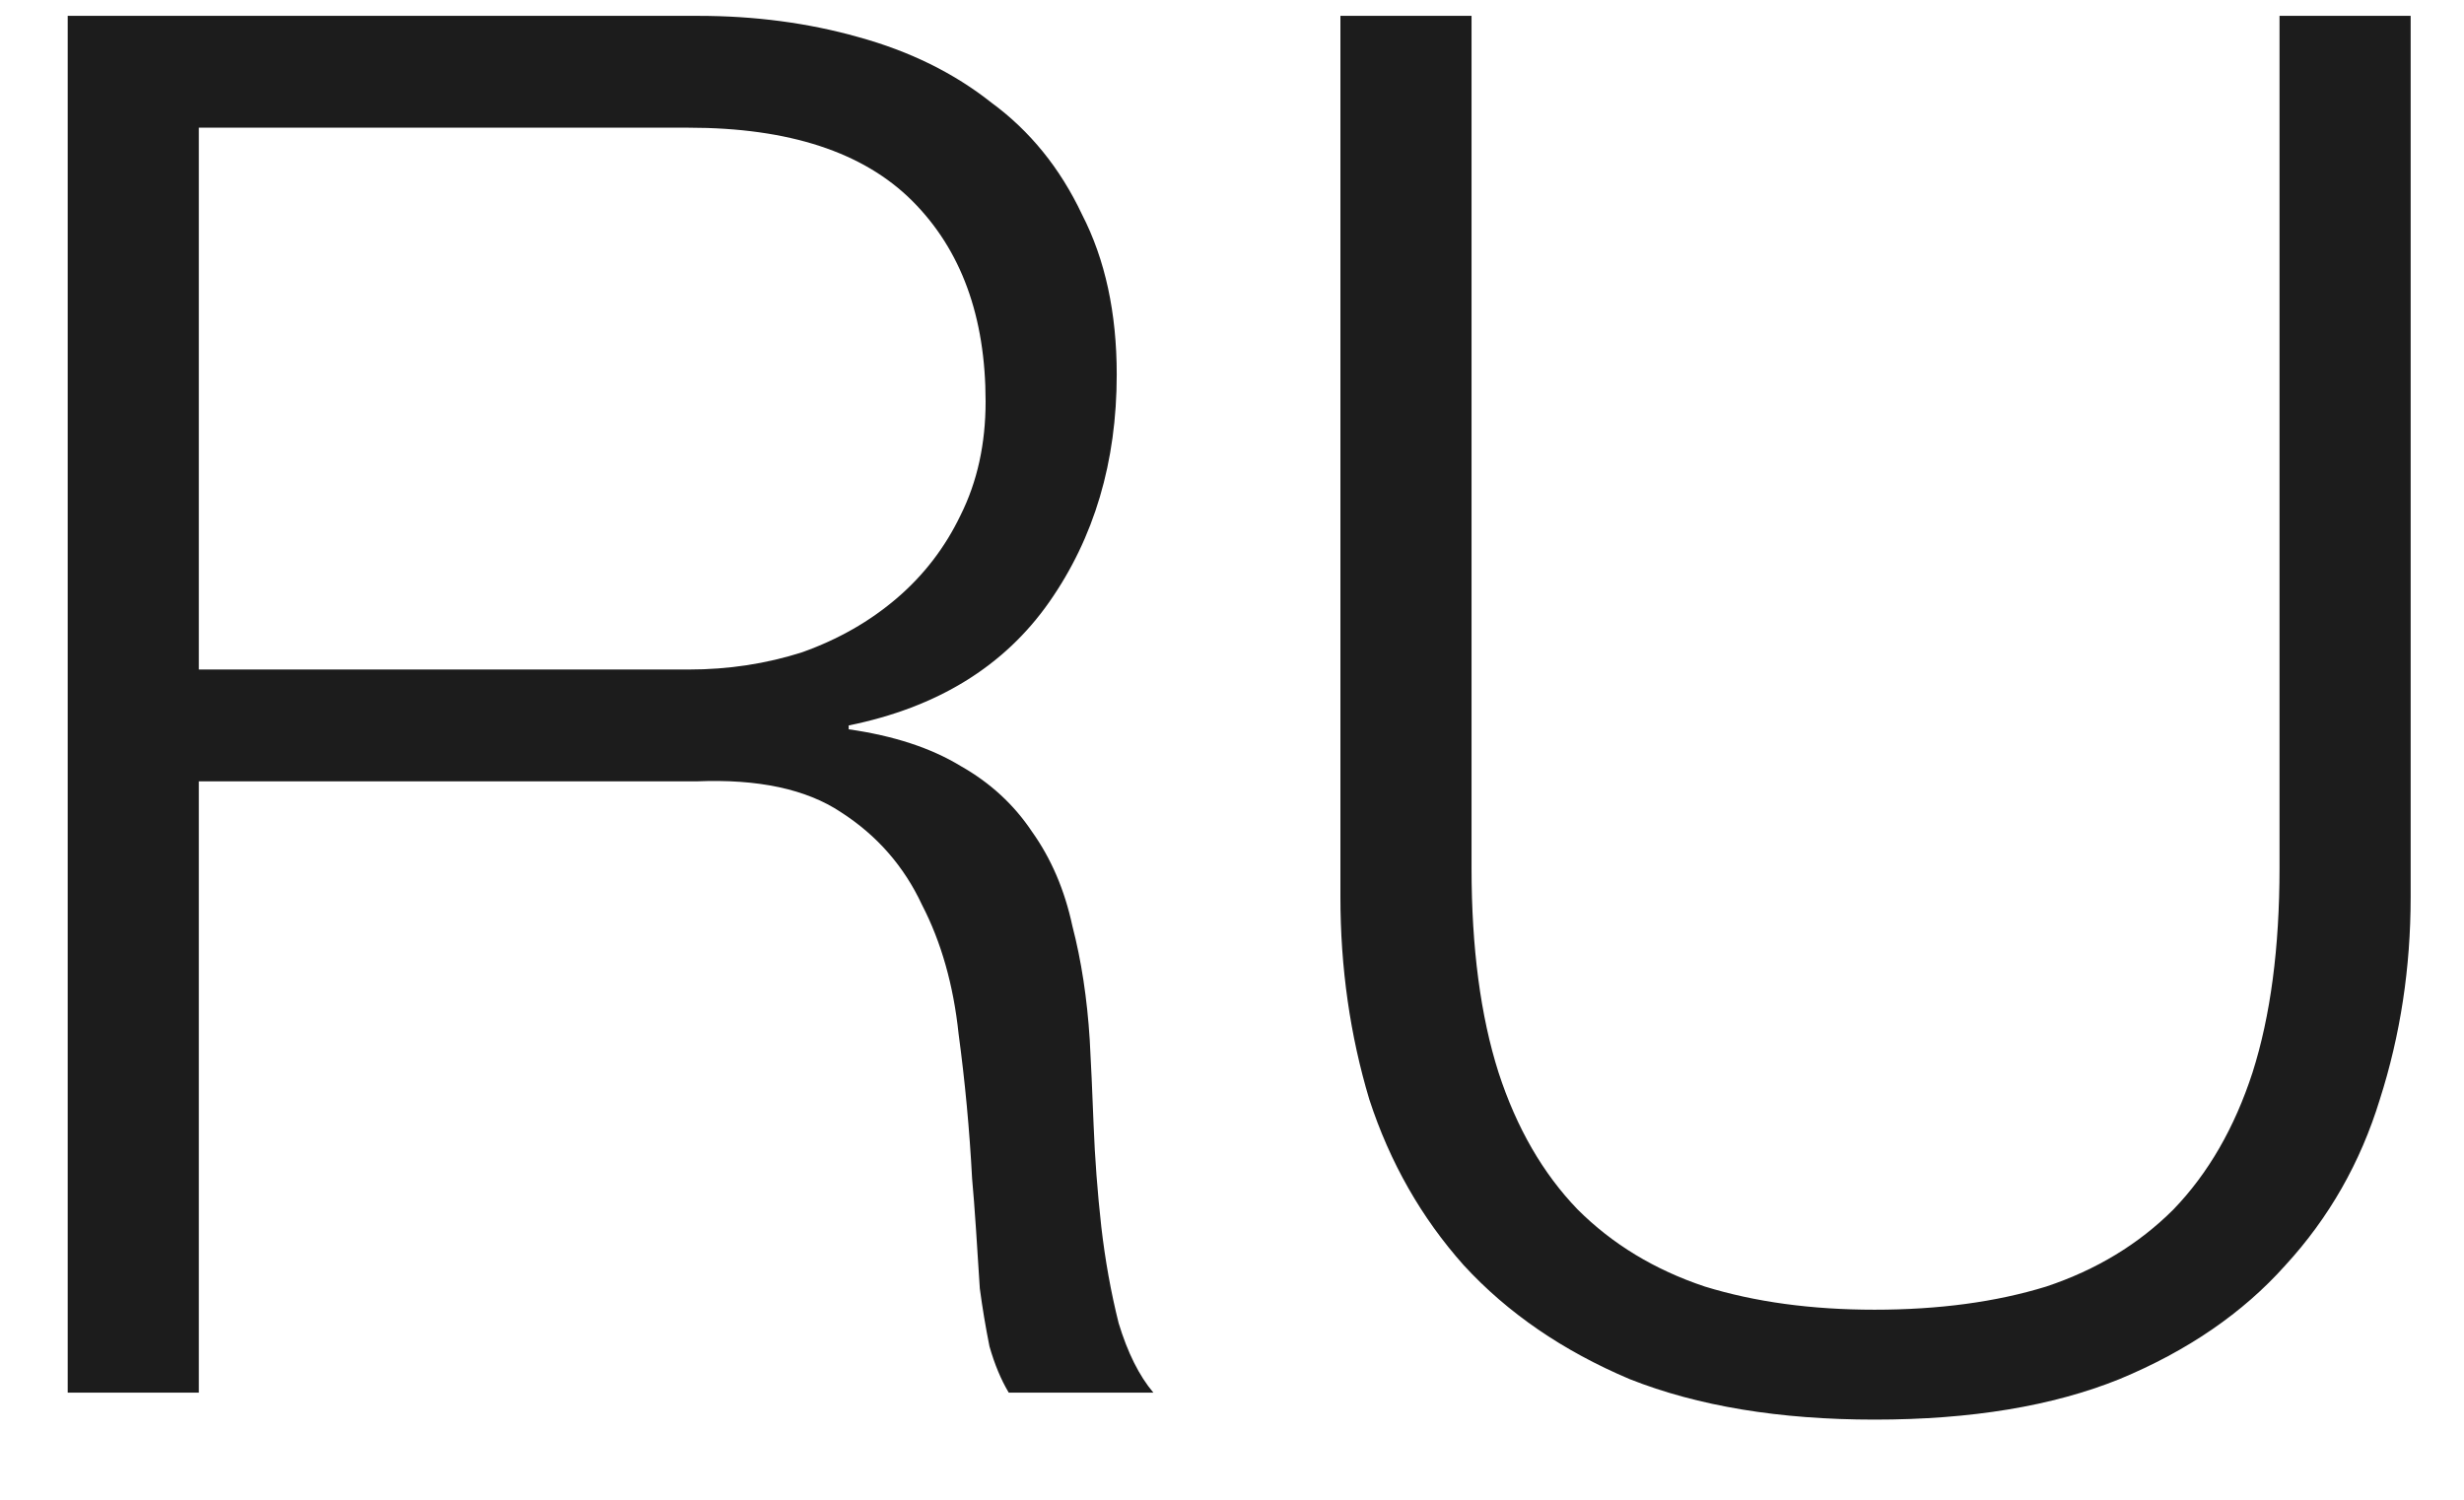 <svg width="23" height="14" viewBox="0 0 23 14" fill="none" xmlns="http://www.w3.org/2000/svg">
<path d="M1.856 6.25H6.428C6.8 6.25 7.154 6.196 7.49 6.088C7.826 5.968 8.12 5.8 8.372 5.584C8.624 5.368 8.822 5.11 8.966 4.81C9.122 4.498 9.2 4.144 9.2 3.748C9.2 2.956 8.972 2.332 8.516 1.876C8.06 1.42 7.364 1.192 6.428 1.192H1.856V6.25ZM0.632 0.148H6.518C7.046 0.148 7.544 0.214 8.012 0.346C8.492 0.478 8.906 0.682 9.254 0.958C9.614 1.222 9.896 1.57 10.1 2.002C10.316 2.422 10.424 2.92 10.424 3.496C10.424 4.312 10.214 5.02 9.794 5.62C9.374 6.22 8.75 6.604 7.922 6.772V6.808C8.342 6.868 8.69 6.982 8.966 7.15C9.242 7.306 9.464 7.51 9.632 7.762C9.812 8.014 9.938 8.308 10.01 8.644C10.094 8.968 10.148 9.322 10.172 9.706C10.184 9.922 10.196 10.186 10.208 10.498C10.22 10.81 10.244 11.128 10.28 11.452C10.316 11.764 10.37 12.064 10.442 12.352C10.526 12.628 10.634 12.844 10.766 13H9.416C9.344 12.88 9.284 12.736 9.236 12.568C9.2 12.388 9.17 12.208 9.146 12.028C9.134 11.836 9.122 11.65 9.11 11.47C9.098 11.29 9.086 11.134 9.074 11.002C9.05 10.546 9.008 10.096 8.948 9.652C8.9 9.196 8.786 8.794 8.606 8.446C8.438 8.086 8.186 7.798 7.85 7.582C7.526 7.366 7.076 7.27 6.5 7.294H1.856V13H0.632V0.148ZM12.512 0.148H13.736V8.104C13.736 8.848 13.82 9.484 13.988 10.012C14.156 10.528 14.402 10.954 14.726 11.29C15.05 11.614 15.446 11.854 15.914 12.01C16.382 12.154 16.91 12.226 17.498 12.226C18.098 12.226 18.632 12.154 19.1 12.01C19.568 11.854 19.964 11.614 20.288 11.29C20.612 10.954 20.858 10.528 21.026 10.012C21.194 9.484 21.278 8.848 21.278 8.104V0.148H22.502V8.374C22.502 9.034 22.406 9.664 22.214 10.264C22.034 10.852 21.74 11.368 21.332 11.812C20.936 12.256 20.42 12.61 19.784 12.874C19.16 13.126 18.398 13.252 17.498 13.252C16.61 13.252 15.848 13.126 15.212 12.874C14.588 12.61 14.072 12.256 13.664 11.812C13.268 11.368 12.974 10.852 12.782 10.264C12.602 9.664 12.512 9.034 12.512 8.374V0.148Z" fill="#1C1C1C"/>
</svg>
